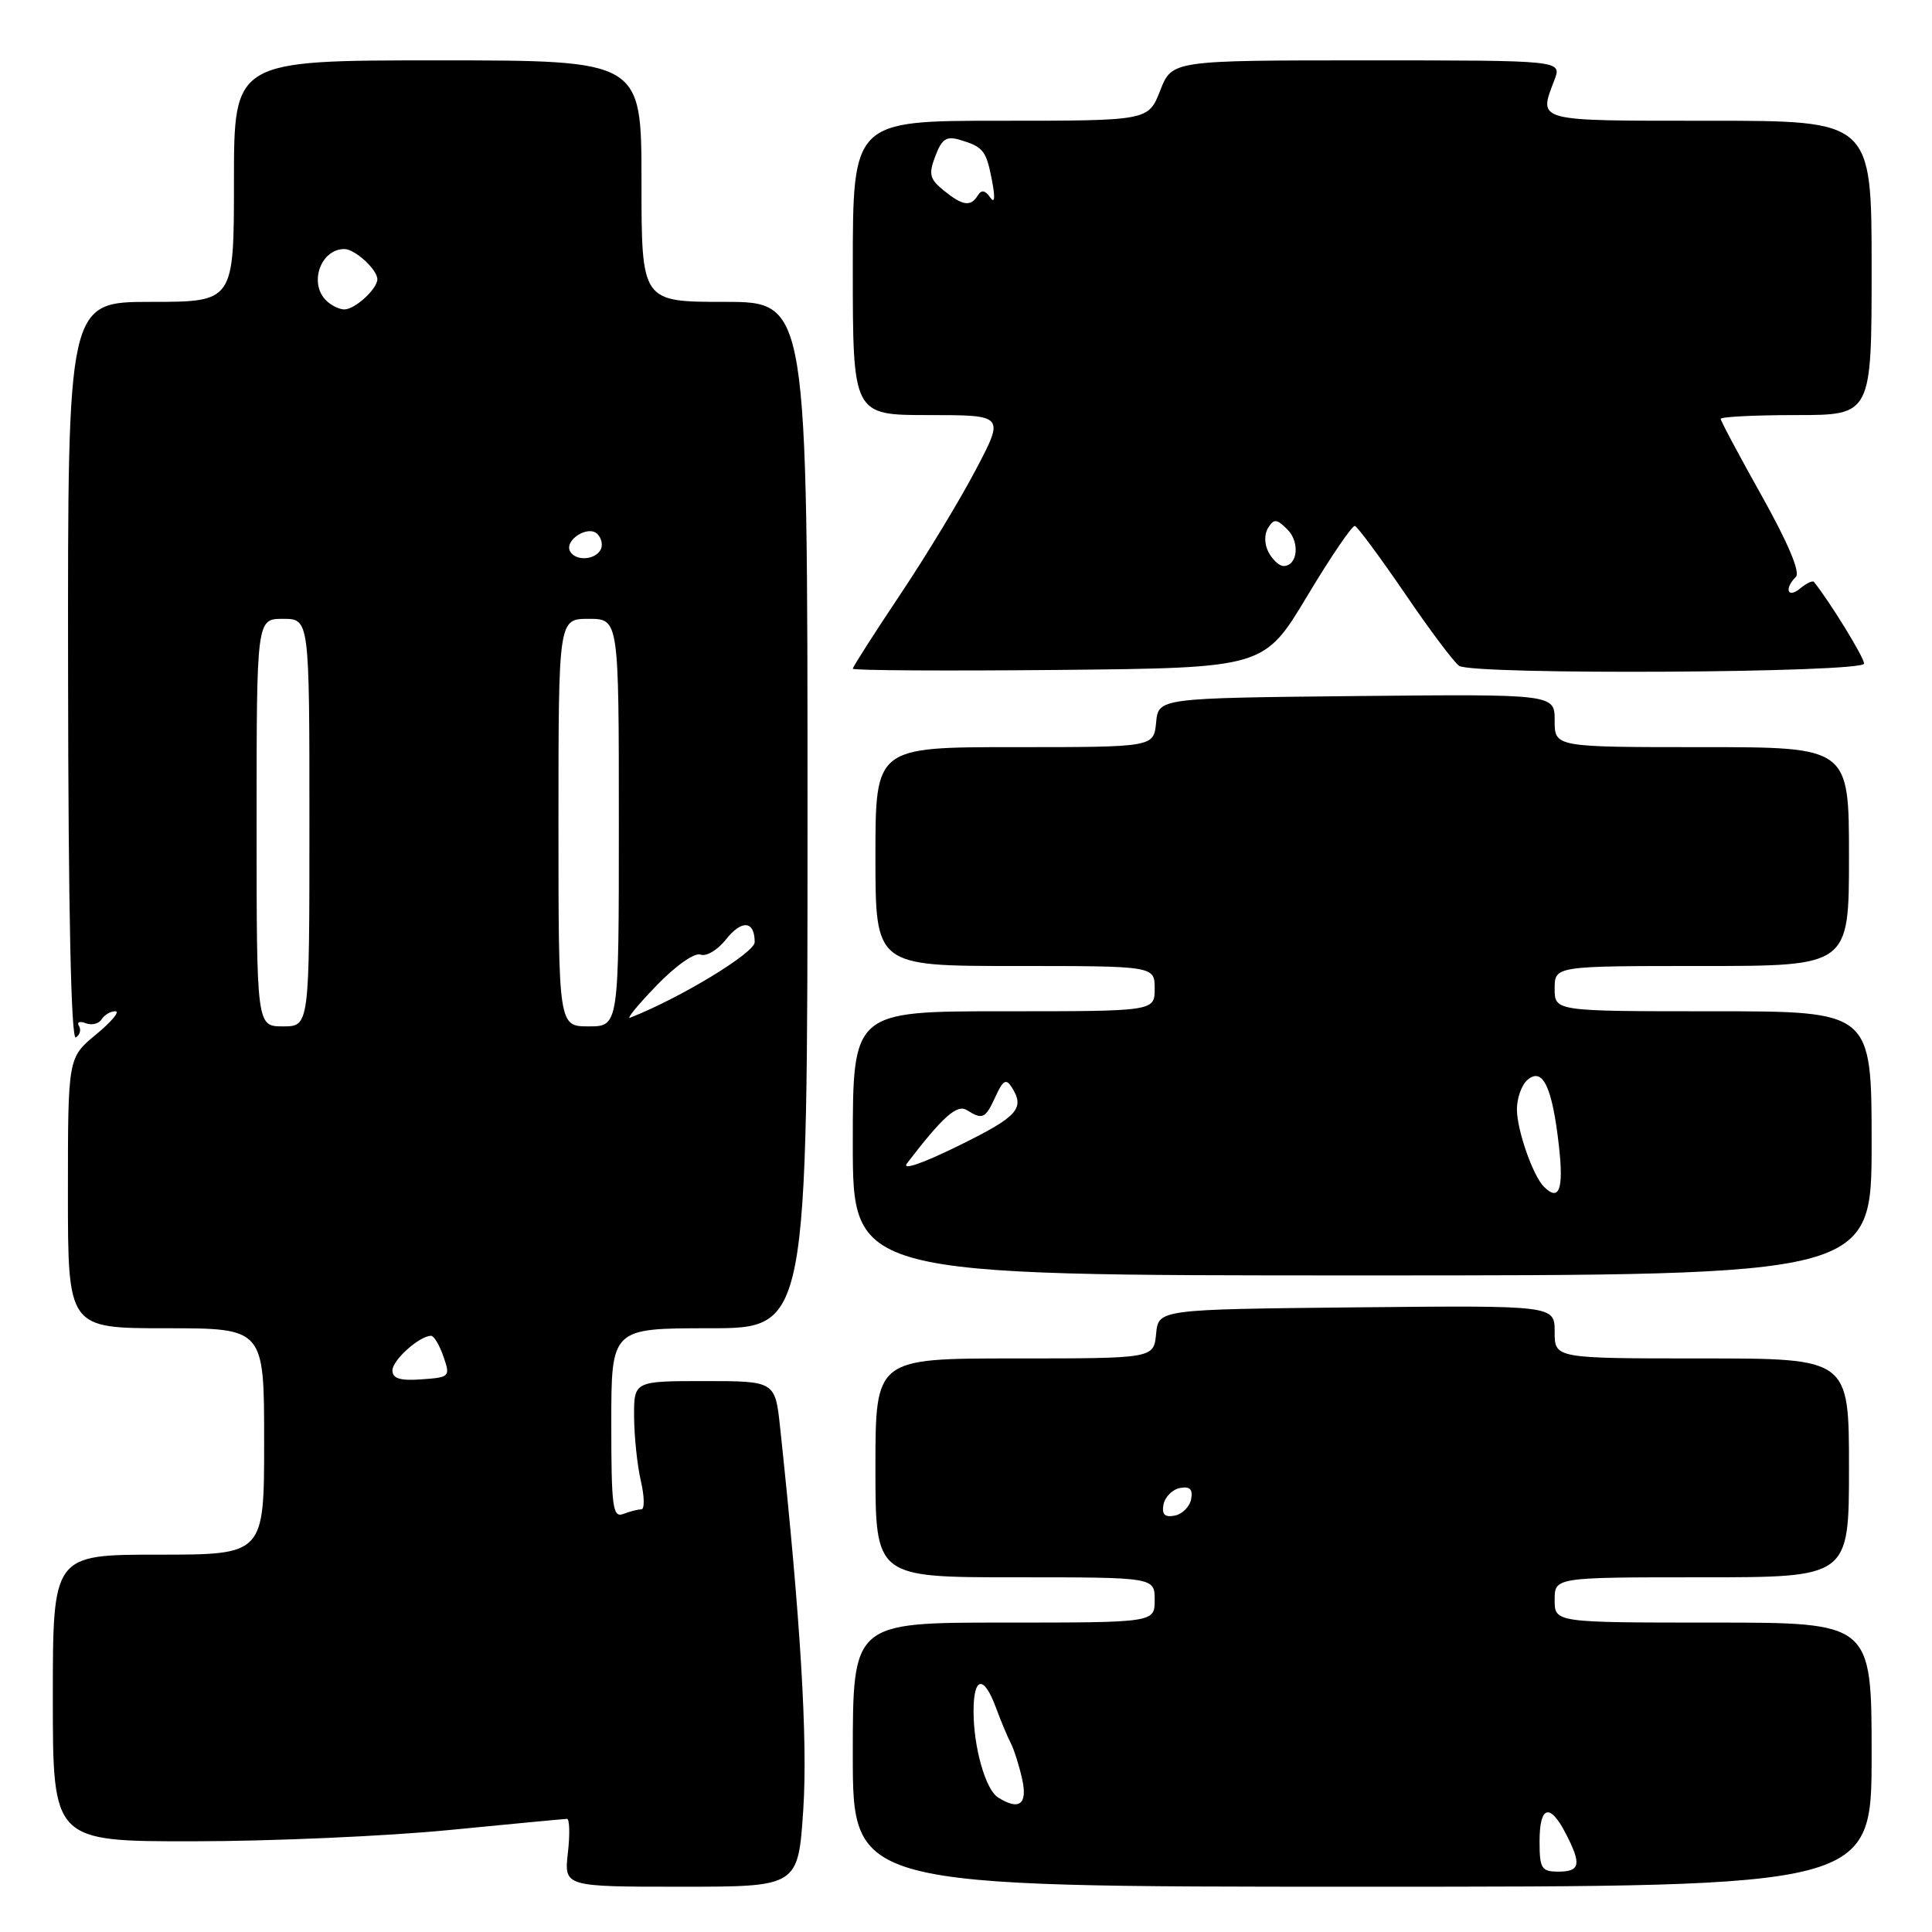 <?xml version="1.0" encoding="UTF-8" standalone="no"?>
<!DOCTYPE svg PUBLIC "-//W3C//DTD SVG 1.1//EN" "http://www.w3.org/Graphics/SVG/1.1/DTD/svg11.dtd" >
<svg xmlns="http://www.w3.org/2000/svg" xmlns:xlink="http://www.w3.org/1999/xlink" version="1.1" viewBox="0 0 256 256">
 <g >
 <path fill="currentColor"
d=" M 106.44 239.75 C 107.04 230.52 106.07 214.40 103.38 189.25 C 102.72 183.00 102.72 183.00 93.36 183.00 C 84.00 183.00 84.00 183.00 84.02 187.75 C 84.04 190.36 84.44 194.19 84.92 196.25 C 85.40 198.31 85.42 200.00 84.98 200.00 C 84.53 200.00 83.45 200.27 82.58 200.61 C 81.19 201.14 81.00 199.69 81.00 188.61 C 81.00 176.00 81.00 176.00 94.00 176.00 C 107.00 176.00 107.00 176.00 107.00 108.00 C 107.00 40.00 107.00 40.00 96.00 40.00 C 85.00 40.00 85.00 40.00 85.00 24.00 C 85.00 8.00 85.00 8.00 58.00 8.00 C 31.00 8.00 31.00 8.00 31.00 24.00 C 31.00 40.00 31.00 40.00 19.98 40.00 C 8.97 40.00 8.97 40.00 9.02 89.04 C 9.05 120.80 9.42 137.86 10.05 137.47 C 10.59 137.13 10.78 136.45 10.46 135.94 C 10.15 135.44 10.55 135.27 11.35 135.58 C 12.14 135.89 13.09 135.66 13.46 135.07 C 13.82 134.48 14.64 134.00 15.29 134.00 C 15.93 134.00 14.78 135.38 12.73 137.07 C 9.00 140.15 9.00 140.15 9.00 158.07 C 9.00 176.00 9.00 176.00 22.00 176.00 C 35.00 176.00 35.00 176.00 35.00 191.00 C 35.00 206.00 35.00 206.00 21.00 206.00 C 7.00 206.00 7.00 206.00 7.00 225.00 C 7.00 244.00 7.00 244.00 25.75 243.98 C 36.06 243.97 51.25 243.30 59.50 242.49 C 67.75 241.68 74.78 241.02 75.13 241.01 C 75.47 241.01 75.53 243.03 75.25 245.50 C 74.74 250.00 74.74 250.00 90.25 250.00 C 105.76 250.00 105.76 250.00 106.44 239.75 Z  M 248.00 232.50 C 248.00 215.00 248.00 215.00 227.00 215.00 C 206.00 215.00 206.00 215.00 206.00 212.00 C 206.00 209.00 206.00 209.00 225.50 209.00 C 245.00 209.00 245.00 209.00 245.00 194.50 C 245.00 180.00 245.00 180.00 225.50 180.00 C 206.00 180.00 206.00 180.00 206.00 176.48 C 206.00 172.97 206.00 172.97 179.75 173.23 C 153.50 173.50 153.50 173.50 153.19 176.75 C 152.87 180.00 152.87 180.00 134.44 180.00 C 116.00 180.00 116.00 180.00 116.00 194.50 C 116.00 209.00 116.00 209.00 134.50 209.00 C 153.00 209.00 153.00 209.00 153.00 212.00 C 153.00 215.00 153.00 215.00 133.00 215.00 C 113.00 215.00 113.00 215.00 113.00 232.50 C 113.00 250.00 113.00 250.00 180.50 250.00 C 248.00 250.00 248.00 250.00 248.00 232.50 Z  M 248.00 151.50 C 248.00 134.00 248.00 134.00 227.00 134.00 C 206.00 134.00 206.00 134.00 206.00 131.00 C 206.00 128.00 206.00 128.00 225.50 128.00 C 245.00 128.00 245.00 128.00 245.00 113.50 C 245.00 99.00 245.00 99.00 225.50 99.00 C 206.00 99.00 206.00 99.00 206.00 95.48 C 206.00 91.97 206.00 91.97 179.75 92.23 C 153.50 92.50 153.50 92.50 153.19 95.75 C 152.87 99.00 152.87 99.00 134.44 99.00 C 116.00 99.00 116.00 99.00 116.00 113.50 C 116.00 128.00 116.00 128.00 134.50 128.00 C 153.00 128.00 153.00 128.00 153.00 131.00 C 153.00 134.00 153.00 134.00 133.00 134.00 C 113.00 134.00 113.00 134.00 113.00 151.50 C 113.00 169.00 113.00 169.00 180.50 169.00 C 248.00 169.00 248.00 169.00 248.00 151.50 Z  M 173.20 79.00 C 176.33 73.78 179.18 69.59 179.53 69.69 C 179.89 69.80 182.88 73.85 186.19 78.69 C 189.49 83.54 192.71 87.83 193.35 88.23 C 195.26 89.46 247.00 89.16 247.00 87.93 C 247.00 87.11 242.52 79.81 240.36 77.11 C 240.19 76.89 239.36 77.28 238.52 77.98 C 236.87 79.35 236.38 78.02 237.96 76.44 C 238.57 75.83 236.94 71.96 233.46 65.74 C 230.46 60.38 228.00 55.78 228.00 55.50 C 228.00 55.23 232.50 55.00 238.00 55.00 C 248.00 55.00 248.00 55.00 248.00 35.50 C 248.00 16.00 248.00 16.00 226.50 16.00 C 203.22 16.00 203.85 16.17 205.98 10.57 C 206.95 8.00 206.95 8.00 181.13 8.00 C 155.30 8.00 155.30 8.00 153.73 12.00 C 152.16 16.00 152.16 16.00 132.58 16.00 C 113.00 16.00 113.00 16.00 113.00 35.50 C 113.00 55.00 113.00 55.00 123.05 55.00 C 133.11 55.00 133.11 55.00 129.30 62.24 C 127.21 66.23 122.69 73.69 119.25 78.83 C 115.81 83.98 113.00 88.37 113.00 88.61 C 113.00 88.84 125.26 88.91 140.25 88.77 C 167.50 88.50 167.50 88.50 173.20 79.00 Z  M 52.00 181.58 C 52.00 180.21 55.60 177.00 57.12 177.00 C 57.50 177.00 58.24 178.24 58.76 179.75 C 59.69 182.42 59.60 182.51 55.86 182.77 C 53.01 182.98 52.00 182.66 52.00 181.58 Z  M 34.00 109.00 C 34.00 82.00 34.00 82.00 37.50 82.00 C 41.00 82.00 41.00 82.00 41.00 109.00 C 41.00 136.00 41.00 136.00 37.50 136.00 C 34.00 136.00 34.00 136.00 34.00 109.00 Z  M 74.00 109.00 C 74.00 82.00 74.00 82.00 78.00 82.00 C 82.00 82.00 82.00 82.00 82.00 109.00 C 82.00 136.00 82.00 136.00 78.00 136.00 C 74.00 136.00 74.00 136.00 74.00 109.00 Z  M 86.98 130.60 C 89.54 127.95 92.04 126.19 92.83 126.49 C 93.58 126.78 95.09 125.88 96.18 124.50 C 98.28 121.83 100.00 121.98 100.00 124.84 C 100.00 126.26 90.13 132.25 83.50 134.85 C 82.95 135.07 84.51 133.16 86.98 130.60 Z  M 75.57 73.11 C 74.66 71.64 77.91 69.51 79.16 70.76 C 79.74 71.34 79.92 72.31 79.55 72.91 C 78.74 74.22 76.33 74.34 75.57 73.11 Z  M 43.20 39.80 C 40.90 37.50 42.50 33.00 45.63 33.00 C 47.03 33.00 50.00 35.72 50.00 37.00 C 50.00 38.28 47.03 41.00 45.63 41.00 C 44.95 41.00 43.86 40.46 43.20 39.80 Z  M 204.00 244.00 C 204.00 239.27 205.36 238.86 207.47 242.95 C 209.58 247.03 209.40 248.00 206.50 248.00 C 204.25 248.00 204.00 247.60 204.00 244.00 Z  M 132.23 238.16 C 130.59 237.12 129.00 231.52 129.00 226.76 C 129.00 222.14 130.35 221.91 131.96 226.25 C 132.62 228.04 133.52 230.19 133.96 231.03 C 134.39 231.88 135.06 234.01 135.45 235.78 C 136.18 239.10 135.04 239.95 132.23 238.16 Z  M 154.17 199.35 C 154.36 198.35 155.35 197.36 156.35 197.17 C 157.67 196.92 158.08 197.33 157.83 198.65 C 157.64 199.65 156.65 200.64 155.65 200.83 C 154.33 201.08 153.92 200.67 154.17 199.35 Z  M 204.58 157.25 C 203.12 155.80 201.00 149.73 201.00 147.00 C 201.00 145.48 201.64 143.71 202.43 143.06 C 204.43 141.39 205.68 144.03 206.56 151.80 C 207.22 157.62 206.61 159.27 204.58 157.25 Z  M 120.19 154.14 C 124.94 147.94 126.82 146.27 128.12 147.10 C 130.20 148.41 130.57 148.23 131.91 145.30 C 132.89 143.14 133.32 142.89 134.05 144.05 C 135.85 146.89 134.90 147.94 126.97 151.84 C 122.16 154.20 119.44 155.13 120.19 154.14 Z  M 168.10 73.20 C 167.53 72.12 167.50 70.81 168.03 69.95 C 168.80 68.71 169.17 68.74 170.60 70.17 C 172.28 71.85 171.93 75.00 170.07 75.00 C 169.52 75.00 168.64 74.19 168.10 73.20 Z  M 125.05 25.24 C 123.18 23.72 123.02 23.08 123.94 20.67 C 124.81 18.38 125.41 17.99 127.25 18.55 C 130.31 19.47 130.69 19.96 131.46 24.00 C 131.89 26.29 131.80 27.03 131.19 26.14 C 130.53 25.20 130.04 25.12 129.57 25.89 C 128.61 27.43 127.57 27.28 125.05 25.24 Z "/>
</g>
</svg>